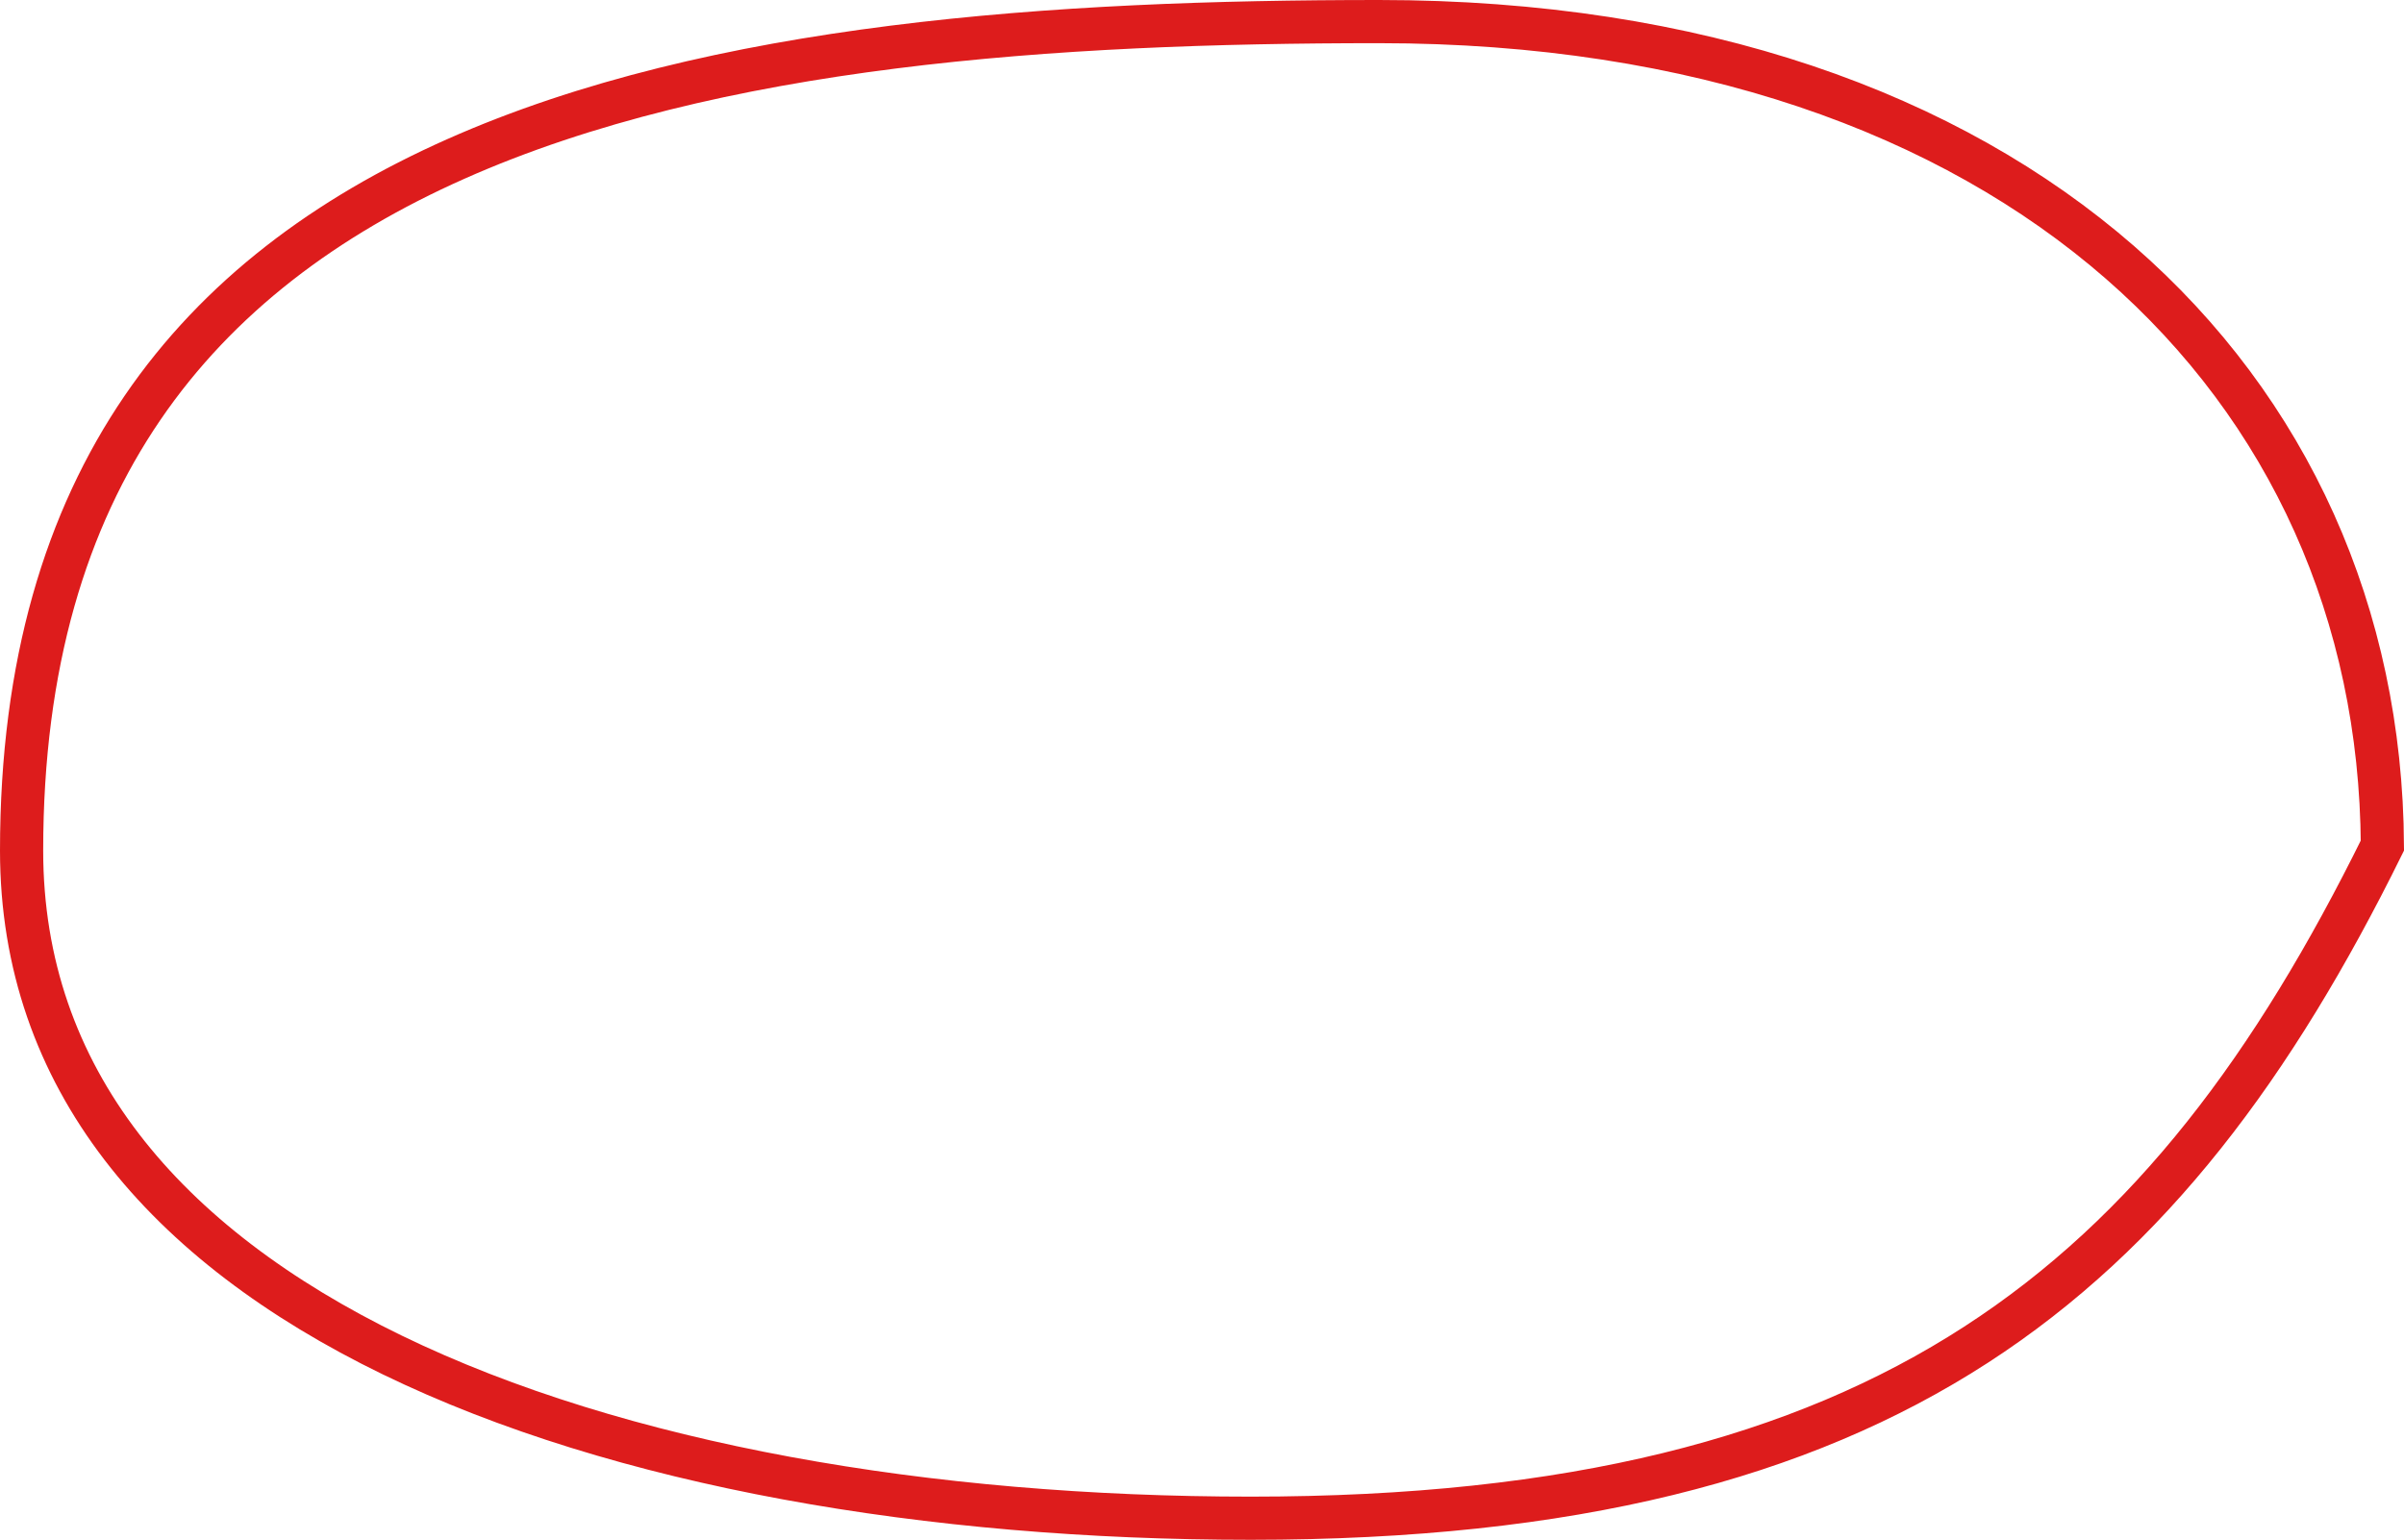 <svg width="167" height="107" viewBox="0 0 167 107" fill="none" xmlns="http://www.w3.org/2000/svg">
<path d="M165.499 58.758C157.97 74.014 149.366 85.618 137.263 93.448C125.08 101.331 109.18 105.5 86.891 105.5C64.548 105.5 43.074 101.844 27.246 94.155C11.443 86.478 1.5 74.927 1.5 59.105C1.5 46.106 4.614 36.095 9.887 28.359C15.163 20.617 22.676 15.043 31.651 11.052C49.664 3.04 73.325 1.5 95.792 1.5C117.98 1.5 135.407 7.89 147.265 18.231C159.025 28.487 165.408 42.714 165.499 58.758Z" stroke="#DD1C1C" stroke-width="3"/>
</svg>
